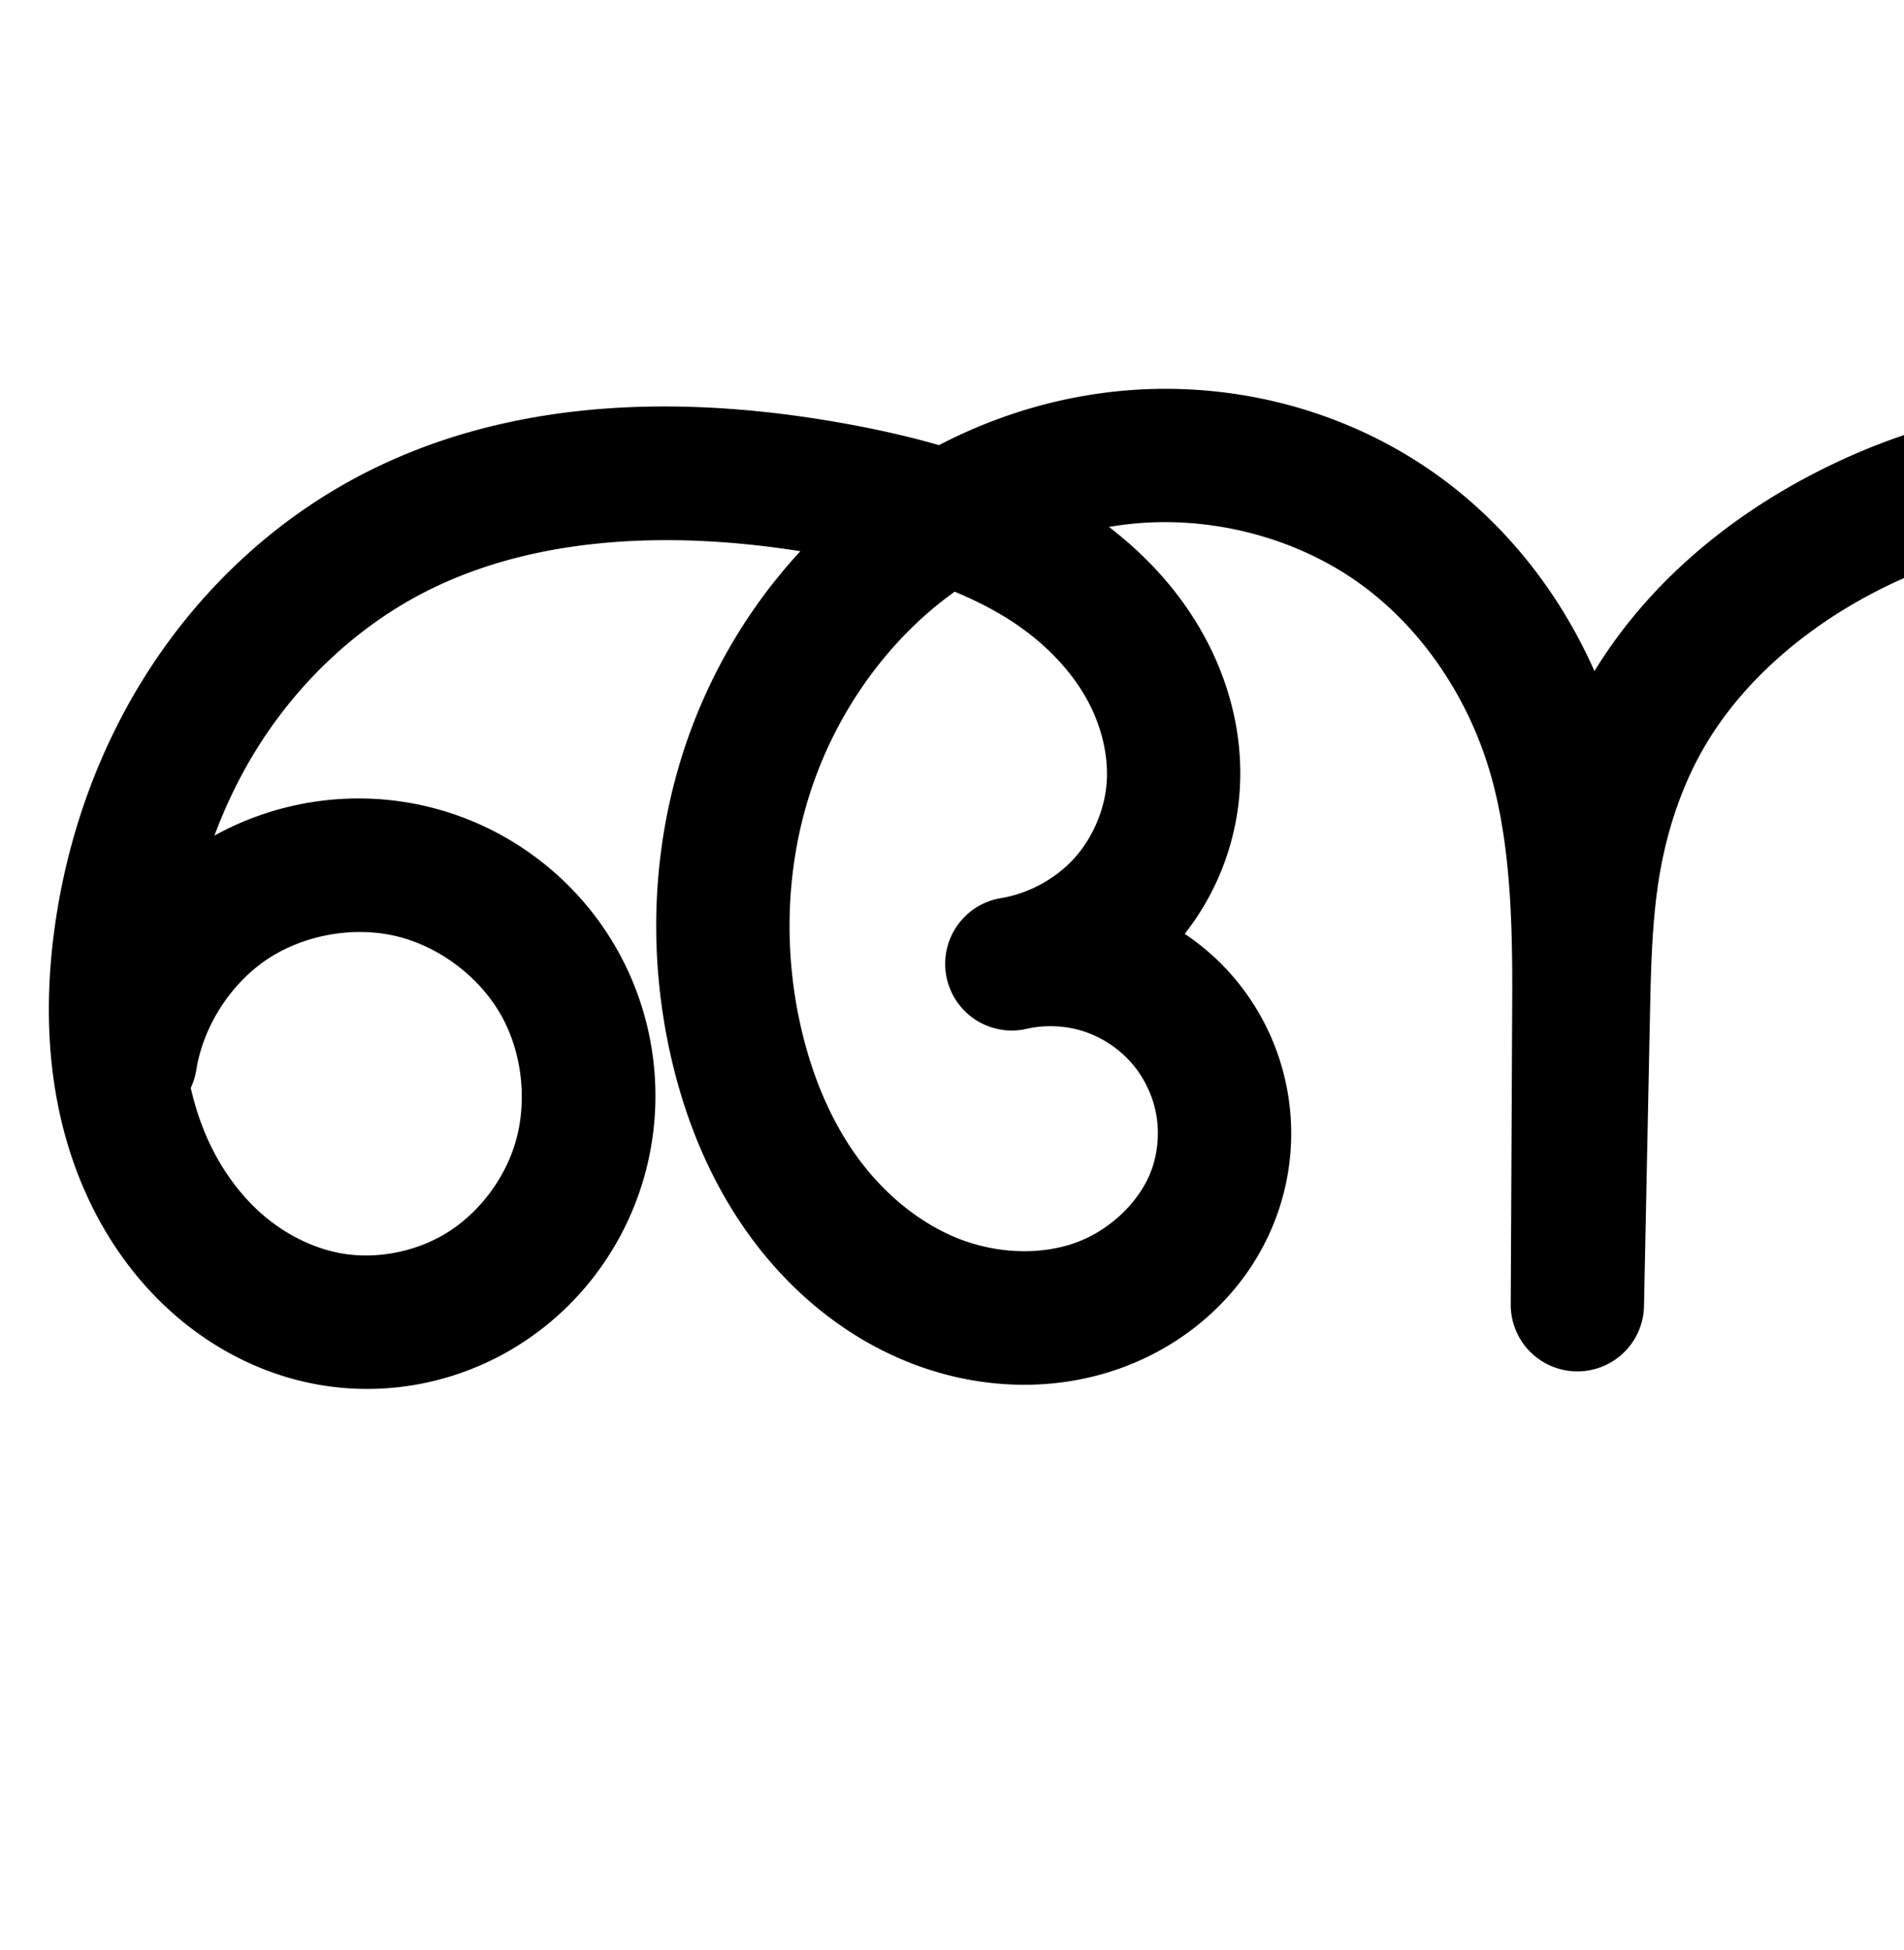 <?xml version="1.0" encoding="UTF-8" standalone="no"?>
<!-- Created with Inkscape (http://www.inkscape.org/) -->

<svg
   xmlns:dc="http://purl.org/dc/elements/1.1/"
   xmlns:cc="http://creativecommons.org/ns#"
   xmlns:rdf="http://www.w3.org/1999/02/22-rdf-syntax-ns#"
   xmlns:svg="http://www.w3.org/2000/svg"
   xmlns="http://www.w3.org/2000/svg"
   xmlns:sodipodi="http://sodipodi.sourceforge.net/DTD/sodipodi-0.dtd"
   xmlns:inkscape="http://www.inkscape.org/namespaces/inkscape"
   width="2000"
   height="2048"
   id="svg2992"
   version="1.1"
   inkscape:version="0.91pre2 r13516"
   sodipodi:docname="ങ്ങ.svg">
  <defs
     id="defs5498">
    <inkscape:path-effect
       effect="spiro"
       id="path-effect4372-5-8"
       is_visible="true" />
    <inkscape:path-effect
       effect="spiro"
       id="path-effect4372-5-8-0"
       is_visible="true" />
    <inkscape:path-effect
       effect="spiro"
       id="path-effect4372-5-8-0-8"
       is_visible="true" />
    <inkscape:path-effect
       effect="spiro"
       id="path-effect4372-5-8-0-0"
       is_visible="true" />
    <inkscape:path-effect
       effect="spiro"
       id="path-effect4372-5-8-0-9"
       is_visible="true" />
    <inkscape:path-effect
       effect="spiro"
       id="path-effect4372-5-8-0-99"
       is_visible="true" />
  </defs>
  <sodipodi:namedview
     inkscape:window-height="853"
     inkscape:window-width="1600"
     inkscape:pageshadow="2"
     inkscape:pageopacity="0.0"
     borderopacity="1.0"
     bordercolor="#666666"
     pagecolor="#ffffff"
     id="base"
     showgrid="true"
     showguides="true"
     inkscape:guide-bbox="true"
     inkscape:zoom="0.32102648"
     inkscape:cx="429.2095"
     inkscape:cy="1128.5069"
     inkscape:window-x="1598"
     inkscape:window-y="-3"
     inkscape:current-layer="layer1"
     inkscape:window-maximized="1">
    <sodipodi:guide
       orientation="horizontal"
       position="0,600"
       id="guide5596" />
    <inkscape:grid
       type="xygrid"
       id="grid3769"
       empspacing="3"
       visible="true"
       enabled="true"
       snapvisiblegridlinesonly="true"
       spacingx="4px"
       units="px"
       dotted="true"
       spacingy="4px" />
    <sodipodi:guide
       orientation="0,1"
       position="-1040,1600"
       id="guide2985" />
  </sodipodi:namedview>
  <g
     inkscape:label="Layer 1"
     inkscape:groupmode="layer"
     id="layer1"
     transform="translate(0,1048)">
    <path
       style="fill:none;fill-rule:evenodd;stroke:#000000;stroke-width:140;stroke-linecap:round;stroke-linejoin:round;stroke-miterlimit:4;stroke-dasharray:none;stroke-opacity:1"
       d="m -4290.395,78.603 c 10.668,-65.61 49.687,-126.112 105.055,-162.894 55.368,-36.782 126.263,-49.3 190.88,-33.703 64.616,15.597 121.995,59.078 154.486,117.068 32.491,57.99 39.614,129.629 19.177,192.881 -17.188,53.194 -53.534,100.105 -101.149,129.393 -47.615,29.289 -106.166,40.565 -161.121,30.317 -41.358,-7.712 -80.207,-27.241 -112.3,-54.444 -32.093,-27.203 -57.509,-61.926 -75.457,-99.977 -35.894,-76.102 -41.525,-163.743 -29.968,-247.087 11.921,-85.978 41.717,-169.707 88.948,-242.533 47.231,-72.826 112.025,-134.535 188.305,-175.956 143.834,-78.103 317.95,-79.879 478.831,-49.787 84.436,15.793 169.459,40.816 237.95,92.661 34.246,25.923 63.854,58.428 84.038,96.34 20.184,37.912 30.682,81.343 27.286,124.159 -3.554,44.803 -22.524,88.239 -52.974,121.295 -30.451,33.056 -72.186,55.52 -116.548,62.732 31.564,-7.255 65.061,-5.917 95.946,3.834 30.885,9.751 59.078,27.888 80.754,51.952 21.677,24.064 36.78,53.992 43.262,85.724 6.482,31.732 4.326,65.186 -6.176,95.823 -19.314,56.344 -66.911,101.225 -122.964,121.369 -56.053,20.144 -119.448,16.429 -174.632,-5.987 -55.184,-22.416 -102.24,-62.716 -136.789,-111.235 -34.549,-48.519 -56.975,-105.017 -69.818,-163.179 -20.249,-91.702 -16.876,-188.791 11.738,-278.237 28.614,-89.446 82.636,-170.914 155.264,-230.45 72.628,-59.536 163.762,-96.662 257.478,-102.72 93.716,-6.058 189.517,19.341 266.751,72.766 76.711,53.063 133.314,133.021 163.167,221.39 29.853,88.369 32.303,183.31 31.847,276.585 l -1.569,320.927 6.421,-313.714 c 1.038,-50.715 2.553,-101.62 11.169,-151.609 8.616,-49.989 24.296,-98.908 48.214,-143.64 47.836,-89.466 128.374,-158.569 218.819,-204.527 90.824,-46.15 195.446,-72.055 295.388,-52.297 49.971,9.879 97.97,31.242 137.045,63.919 39.075,32.678 68.921,76.863 82.046,126.081 18.272,68.518 2.253,145.294 -41.895,200.788 -44.148,55.494 -115.356,88.365 -186.228,85.966 38.677,-12.723 81.18,-13.542 120.318,-2.32 39.139,11.222 74.75,34.439 100.809,65.723 33.371,40.062 50.531,93.139 47.449,145.189 -3.082,52.049 -26.258,102.565 -63.335,139.224 -41.693,41.223 -100.664,64.39 -159.267,62.568 -58.603,-1.822 -116.021,-28.608 -155.073,-72.341"
       id="path4370-9-4-7"
       inkscape:path-effect="#path-effect4372-5-8-0"
       inkscape:original-d="M -4290.3947,78.602998 C -4250.1964,56.77643 -3888,-488 -3820.7976,191.95574 c 10.0673,101.86112 -63.6844,244.41108 -262.2707,159.71043 -198.5863,-84.70066 -239.8795,-271.558015 -217.7252,-401.508516 22.1543,-129.950504 154.0459,-348.823214 277.253,-418.488734 123.2071,-69.66552 326.19,-99.29995 478.8313,-49.78692 148.7396,48.24741 309.3776,162.36305 349.2734,313.16059 39.8958,150.797536 -169.522,184.026425 -169.522,184.026425 0,0 210.0588,16.6304388 213.7857,237.334045 3.7269,220.70226 -343.7324,130.83067 -504.2032,-159.031955 -160.4715,-289.863345 452.334,-627.997185 691.2299,-538.640885 133.0592,49.7698 196.1822,259.07371 195.014,497.97423 l -1.5693,320.92749 6.4213,-313.713596 c 3.5666,-174.246534 102.6388,-425.411244 278.2018,-499.776024 163.4698,-69.24235 393.2363,8.97032 514.4797,137.70414 38.1511,40.50811 -228.1227,286.754483 -228.1227,286.754483 0,0 176.7064,0.900642 221.1274,63.402303 55.0068,77.395994 70.5141,208.031414 -15.8861,284.412674 -74.457,65.82298 -308.3834,-32.98525 -314.3401,-9.77391"
       inkscape:connector-curvature="0"
       sodipodi:nodetypes="cszzzazcsssscsascasc" />
    <path
       style="color:#000000;font-style:normal;font-variant:normal;font-weight:normal;font-stretch:normal;font-size:medium;line-height:normal;font-family:sans-serif;text-indent:0;text-align:start;text-decoration:none;text-decoration-line:none;text-decoration-style:solid;text-decoration-color:#000000;letter-spacing:normal;word-spacing:normal;text-transform:none;direction:ltr;block-progression:tb;writing-mode:lr-tb;baseline-shift:baseline;text-anchor:start;clip-rule:nonzero;display:inline;overflow:visible;visibility:visible;opacity:1;isolation:auto;mix-blend-mode:normal;color-interpolation:sRGB;color-interpolation-filters:linearRGB;solid-color:#000000;solid-opacity:1;fill:#000000;fill-opacity:1;fill-rule:evenodd;stroke:none;stroke-width:140;stroke-linecap:round;stroke-linejoin:round;stroke-miterlimit:4;stroke-dasharray:none;stroke-dashoffset:0;stroke-opacity:1;color-rendering:auto;image-rendering:auto;shape-rendering:auto;text-rendering:auto;enable-background:accumulate"
       d="m 1233.225,-639.566 c -13.671,-0.245 -27.361,0.072 -41.029,0.955 -72.251,4.67 -142.355,25.031 -205.828,58.123 -30.443,-8.732 -60.901,-15.603 -90.602,-21.158 -170.342,-31.861 -360.842,-32.118 -525.104,57.078 -87.293,47.401 -160.32,117.181 -213.631,199.383 -53.246,82.1 -86.303,175.437 -99.555,271.008 -12.898,93.021 -7.541,194.261 35.994,286.563 21.815,46.252 52.904,89.1 93.504,123.514 40.743,34.535 90.204,59.694 144.73,69.861 72.86,13.586 148.03,-1.003 210.629,-39.508 62.486,-38.436 108.721,-98.285 131.084,-167.496 26.654,-82.494 17.657,-172.986 -24.719,-248.617 C 606.324,-125.492 533.843,-180.418 449.57,-200.76 c -76.025,-18.351 -156.305,-7.186 -224.316,30.377 12.917,-34.706 29.321,-67.918 49.236,-98.625 41.151,-63.451 97.712,-117.088 162.979,-152.529 115.468,-62.701 260.99,-70.054 403.273,-47.541 -56.197,60.716 -98.319,133.617 -123.445,212.162 -32.606,101.927 -36.264,211.2 -13.42,314.658 14.484,65.596 40.01,130.914 81.15,188.689 41.346,58.064 98.036,107.283 167.467,135.486 70.004,28.437 150.211,33.76 224.65,7.008 75.326,-27.07 138.452,-85.616 165.508,-164.545 14.617,-42.643 17.563,-88.365 8.541,-132.531 l 0,-0.002 c -9.023,-44.166 -29.666,-85.069 -59.836,-118.562 -13.949,-15.486 -29.749,-29.014 -46.887,-40.529 33.099,-42.119 53.221,-93.194 57.48,-146.9 4.59,-57.87 -9.403,-113.99 -35.277,-162.59 -25.355,-47.625 -61.323,-86.859 -101.809,-117.85 12.074,-2.035 24.208,-3.533 36.359,-4.318 78.082,-5.047 158.917,16.557 222.414,60.48 62.903,43.512 111.306,111.144 136.67,186.225 25.359,75.067 28.615,162.022 28.166,253.838 l -1.568,320.928 a 70.007,70.007 0 0 0 139.984,1.775 l 6.422,-313.715 c 1.029,-50.28 2.668,-97.647 10.166,-141.15 7.5,-43.512 21.051,-85.288 40.961,-122.525 39.498,-73.873 108.656,-134.404 188.799,-175.127 80.9,-41.108 170.698,-61.729 250.101,-46.031 39.502,7.81 76.763,24.735 105.715,48.947 28.71,24.01 50.311,56.651 59.316,90.42 12.293,46.097 0.664,101.837 -29.037,139.172 -17.474,21.966 -42.582,39.211 -69.986,49.406 -28.168,0.253 -56.286,4.747 -83.336,13.645 a 70.007,70.007 0 0 0 19.506,136.455 c 28.263,0.957 56.203,-2.229 83.082,-9.049 6.913,0.835 13.727,2.169 20.311,4.057 25.364,7.272 49.431,22.963 66.318,43.236 21.464,25.768 33.365,62.308 31.355,96.25 -2.016,34.047 -18.088,69.275 -42.674,93.584 -27.55,27.24 -69.151,43.583 -107.875,42.379 -38.724,-1.204 -79.23,-20.101 -105.035,-49 a 70.007,70.007 0 1 0 -104.428,93.248 c 52.298,58.569 126.629,93.243 205.111,95.684 78.482,2.44 154.824,-27.549 210.66,-82.756 49.569,-49.01 79.848,-114.813 83.996,-184.865 4.154,-70.157 -18.264,-139.77 -63.543,-194.127 -14.117,-16.947 -30.22,-31.939 -47.77,-44.918 4.778,-5.193 9.444,-10.51 13.867,-16.07 58.594,-73.654 79.002,-171.465 54.75,-262.404 -17.245,-64.667 -55.337,-120.396 -104.777,-161.742 -49.198,-41.143 -107.936,-66.944 -168.375,-78.893 -120.48,-23.819 -239.927,7.37 -340.674,58.562 -92.871,47.191 -178.167,116.945 -234.949,209.85 -36.894,-83.176 -94.99,-157.442 -171.586,-210.426 -79.599,-55.061 -174.358,-84.293 -270.059,-86.006 z m -230.42,213.006 c 27.787,11.516 53.434,25.27 75.793,42.195 27.274,20.646 49.859,45.927 64.498,73.424 14.494,27.225 21.495,57.967 19.293,85.729 -2.283,28.783 -15.115,58.166 -34.678,79.402 -19.563,21.237 -47.795,36.433 -76.295,41.066 l 0,0.004 c -1.48,0.312 -2.973,0.528 -4.449,0.867 a 70.007,70.007 0 0 0 26.914,137.314 c 1.497,-0.243 2.95,-0.646 4.441,-0.914 l 0.01,0.041 c 19.196,-4.412 40.407,-3.565 59.189,2.365 18.782,5.93 36.636,17.416 49.818,32.051 13.182,14.634 22.747,33.587 26.689,52.885 3.942,19.298 2.576,40.483 -3.811,59.115 -11.573,33.76 -43.642,64.973 -80.422,78.191 -37.667,13.537 -84.25,11.431 -124.613,-4.965 C 964.245,235.582 926.823,204.201 899.07,165.227 871.112,125.964 851.785,78.285 840.584,27.557 822.931,-52.39 826.02,-137.295 850.641,-214.26 c 24.581,-76.841 71.392,-147.166 132.969,-197.643 6.222,-5.1 12.653,-9.952 19.195,-14.658 z M 381.965,-69.102 c 11.822,0.262 23.516,1.721 34.756,4.434 44.959,10.852 87.237,42.89 109.844,83.238 22.607,40.349 27.855,93.132 13.635,137.143 -12.012,37.178 -38.47,71.149 -71.215,91.291 -32.632,20.072 -74.565,28.036 -111.615,21.127 C 329.18,262.874 300.943,248.975 277.5,229.104 253.914,209.111 234.171,182.512 220.092,152.662 211.509,134.466 205.017,114.951 200.385,94.553 a 70.007,70.007 0 0 0 5.92,-19.438 C 213.727,29.464 242.476,-15.113 281,-40.705 309.893,-59.9 346.5,-69.886 381.965,-69.102 Z"
       id="path4370-9-4-7-2"
       inkscape:connector-curvature="0" />
  </g>
</svg>
